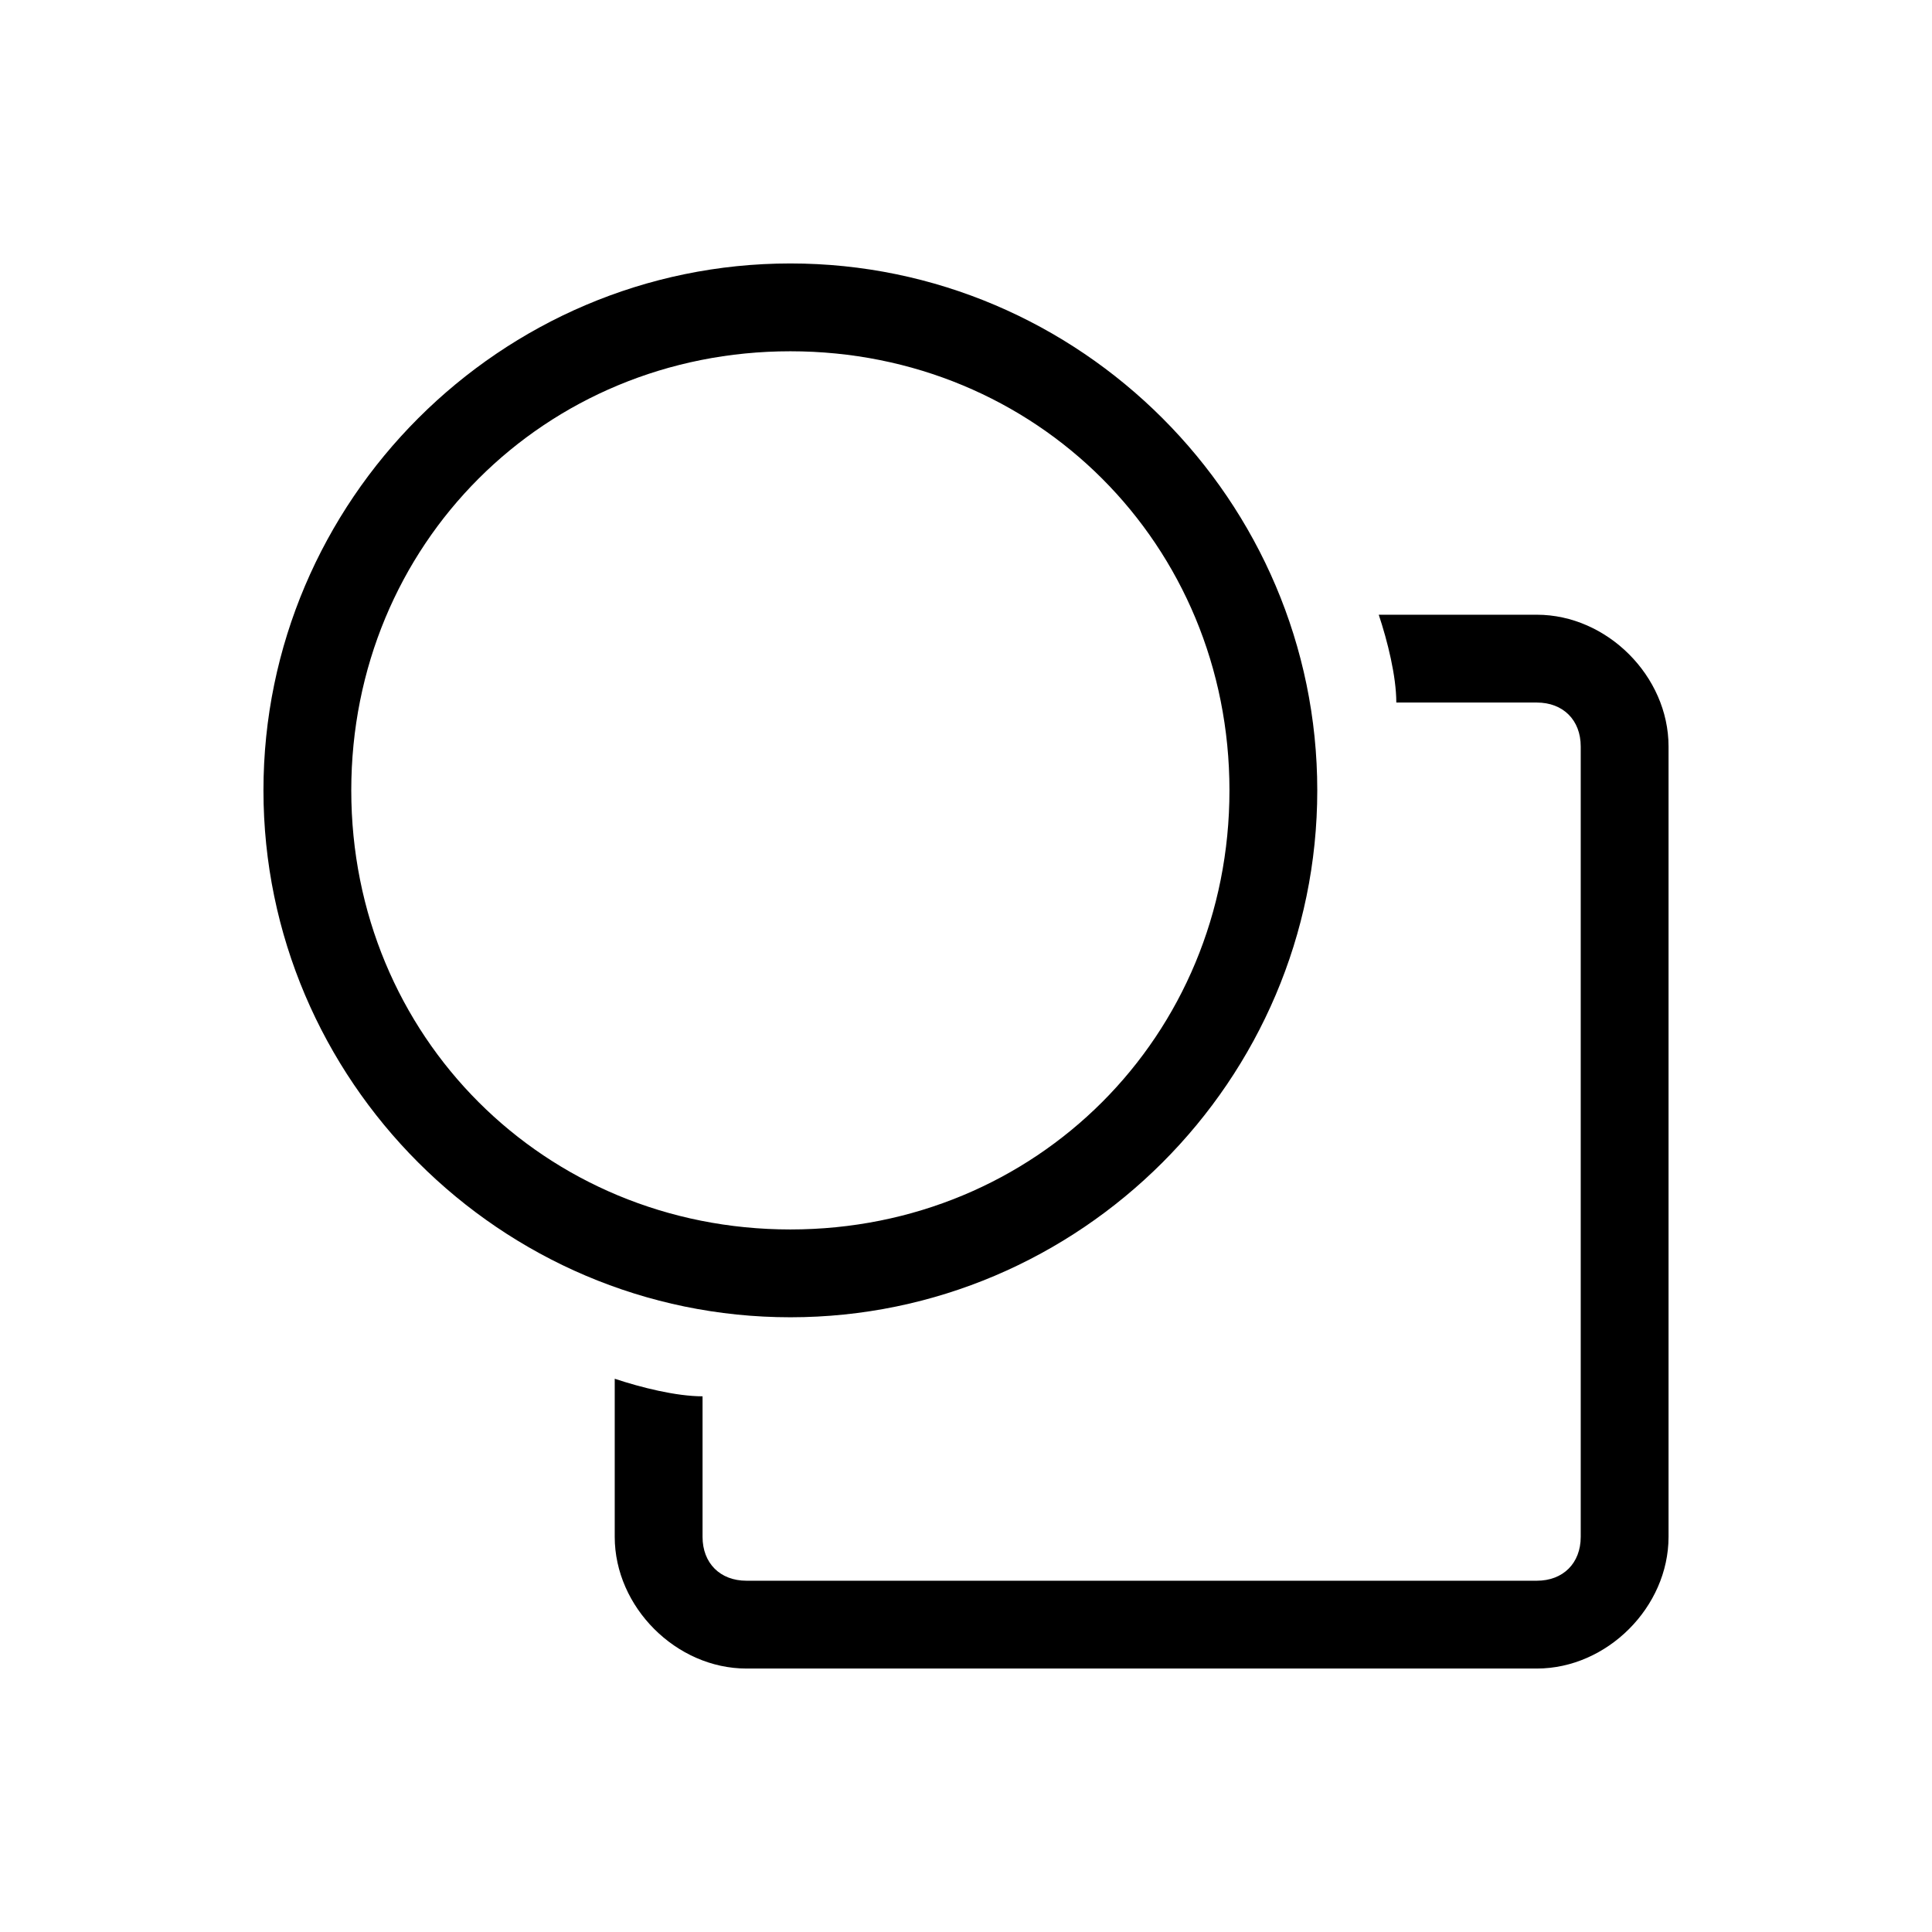 <?xml version="1.0" encoding="utf-8"?>
<!-- Generator: Adobe Illustrator 24.1.2, SVG Export Plug-In . SVG Version: 6.00 Build 0)  -->
<svg version="1.1" id="图层_1" xmlns="http://www.w3.org/2000/svg" xmlns:xlink="http://www.w3.org/1999/xlink" x="0px" y="0px"
	 viewBox="0 0 22 22" style="enable-background:new 0 0 22 22;" xml:space="preserve">
<g>
	<path d="M9,4c2.8,0,5,2.2,5,5s-2.2,5-5,5s-5-2.2-5-5S6.2,4,9,4 M9,3C5.7,3,3,5.7,3,9s2.7,6,6,6s6-2.7,6-6S12.3,3,9,3L9,3z"/>
</g>
<path d="M15.9,8h1.6C17.8,8,18,8.2,18,8.5v9c0,0.3-0.2,0.5-0.5,0.5h-9C8.2,18,8,17.8,8,17.5v-1.6c-0.3,0-0.7-0.1-1-0.2v1.8
	C7,18.3,7.7,19,8.5,19l0,0h9c0.8,0,1.5-0.7,1.5-1.5l0,0v-9C19,7.7,18.3,7,17.5,7h-1.8C15.8,7.3,15.9,7.7,15.9,8z"/>
</svg>
